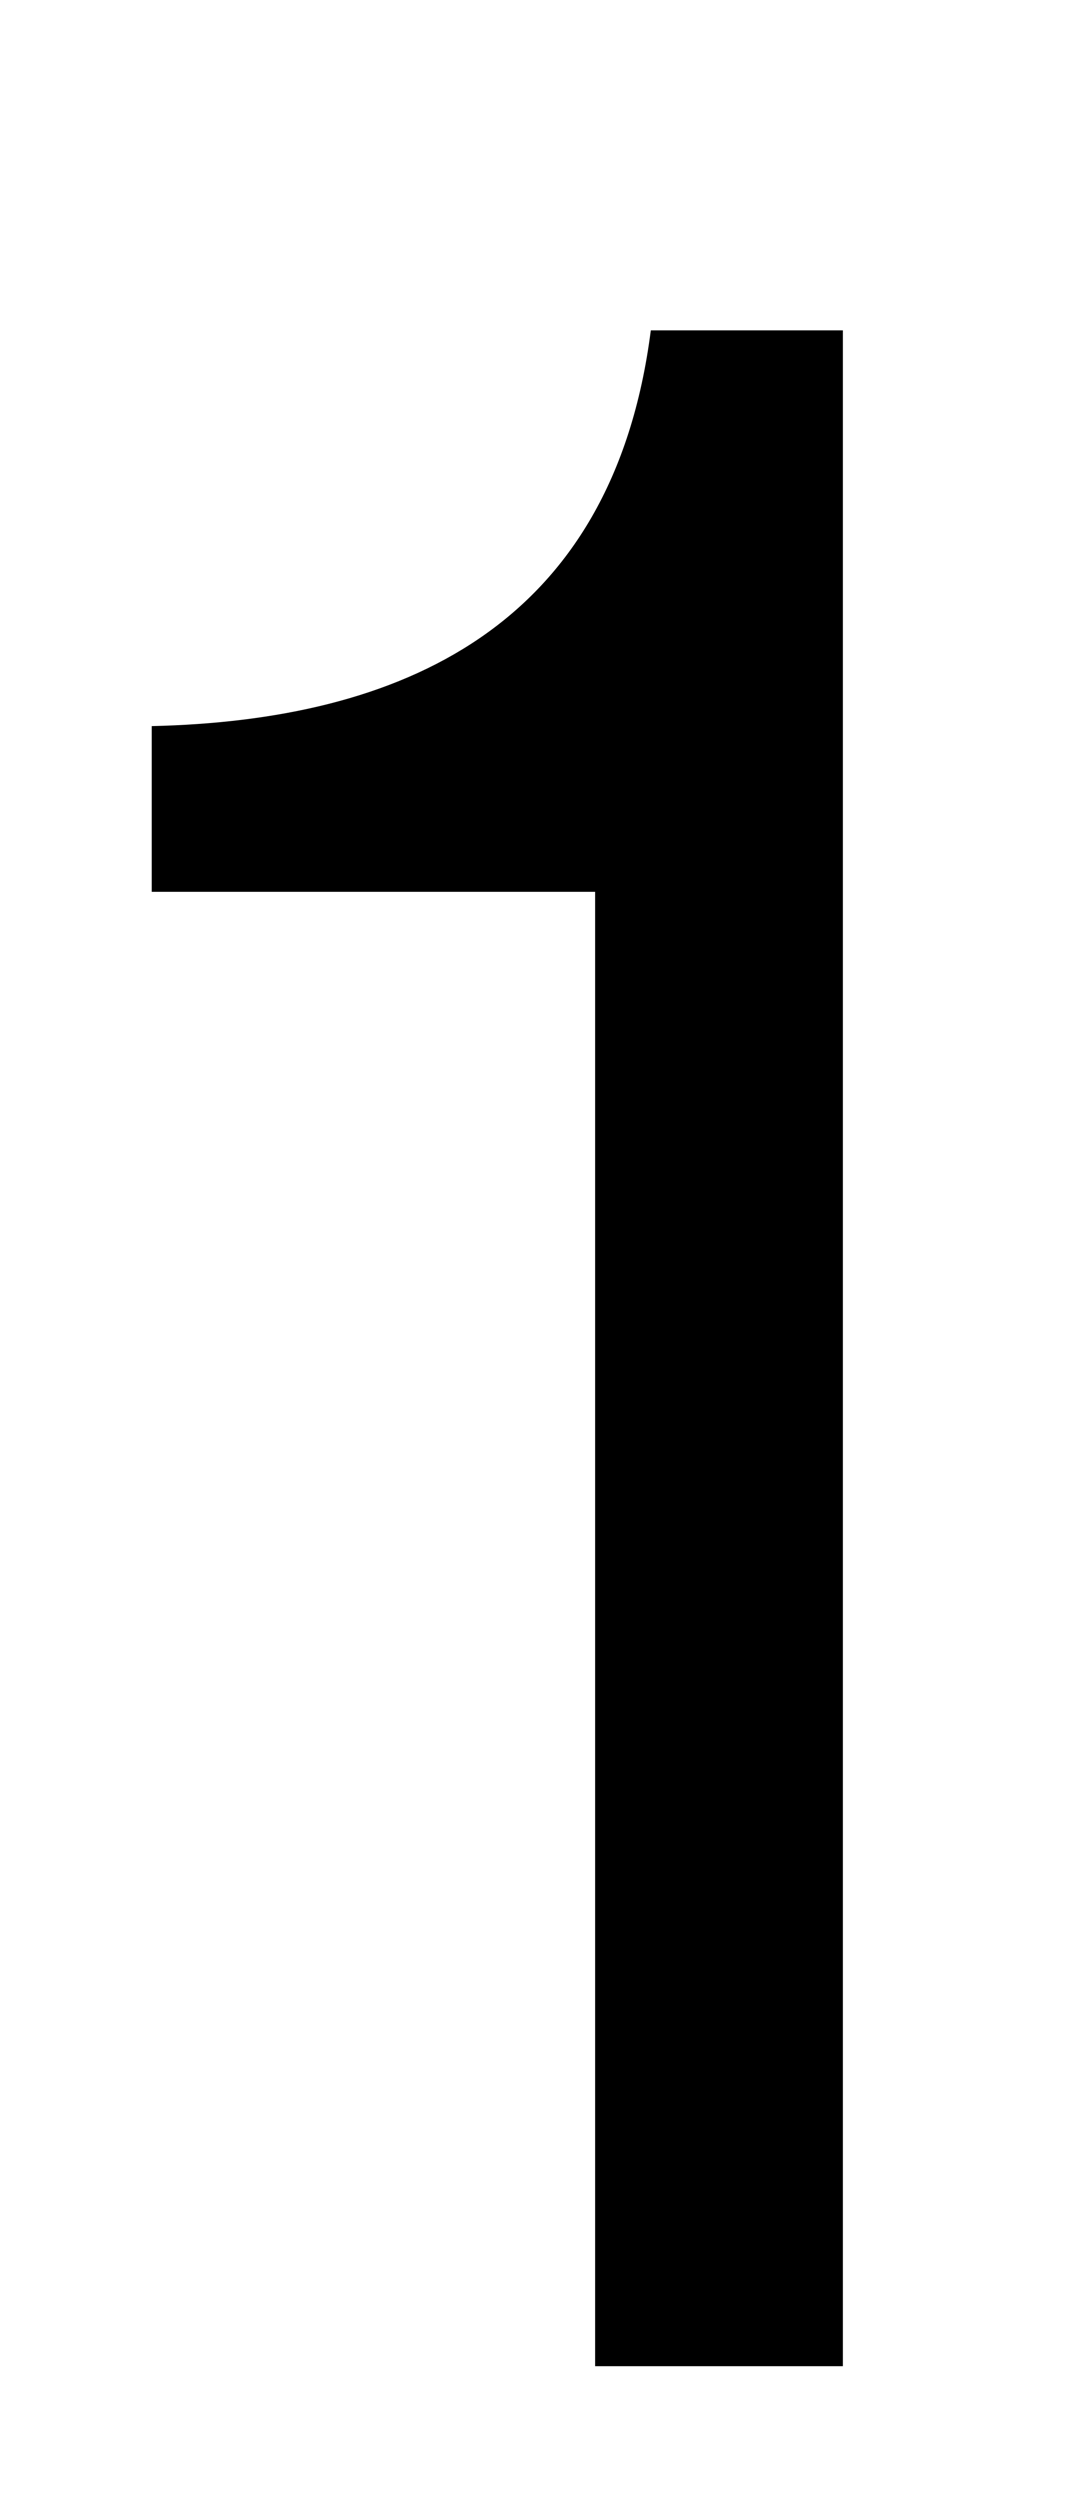 <svg width="3" height="7" viewBox="0 0 3 7" fill="none" xmlns="http://www.w3.org/2000/svg">
<path d="M1.666 6.625H2.361V0.925H1.823C1.716 1.76 1.12 2.017 0.425 2.033V2.497H1.667V6.625H1.666Z" fill="black"/>
</svg>
